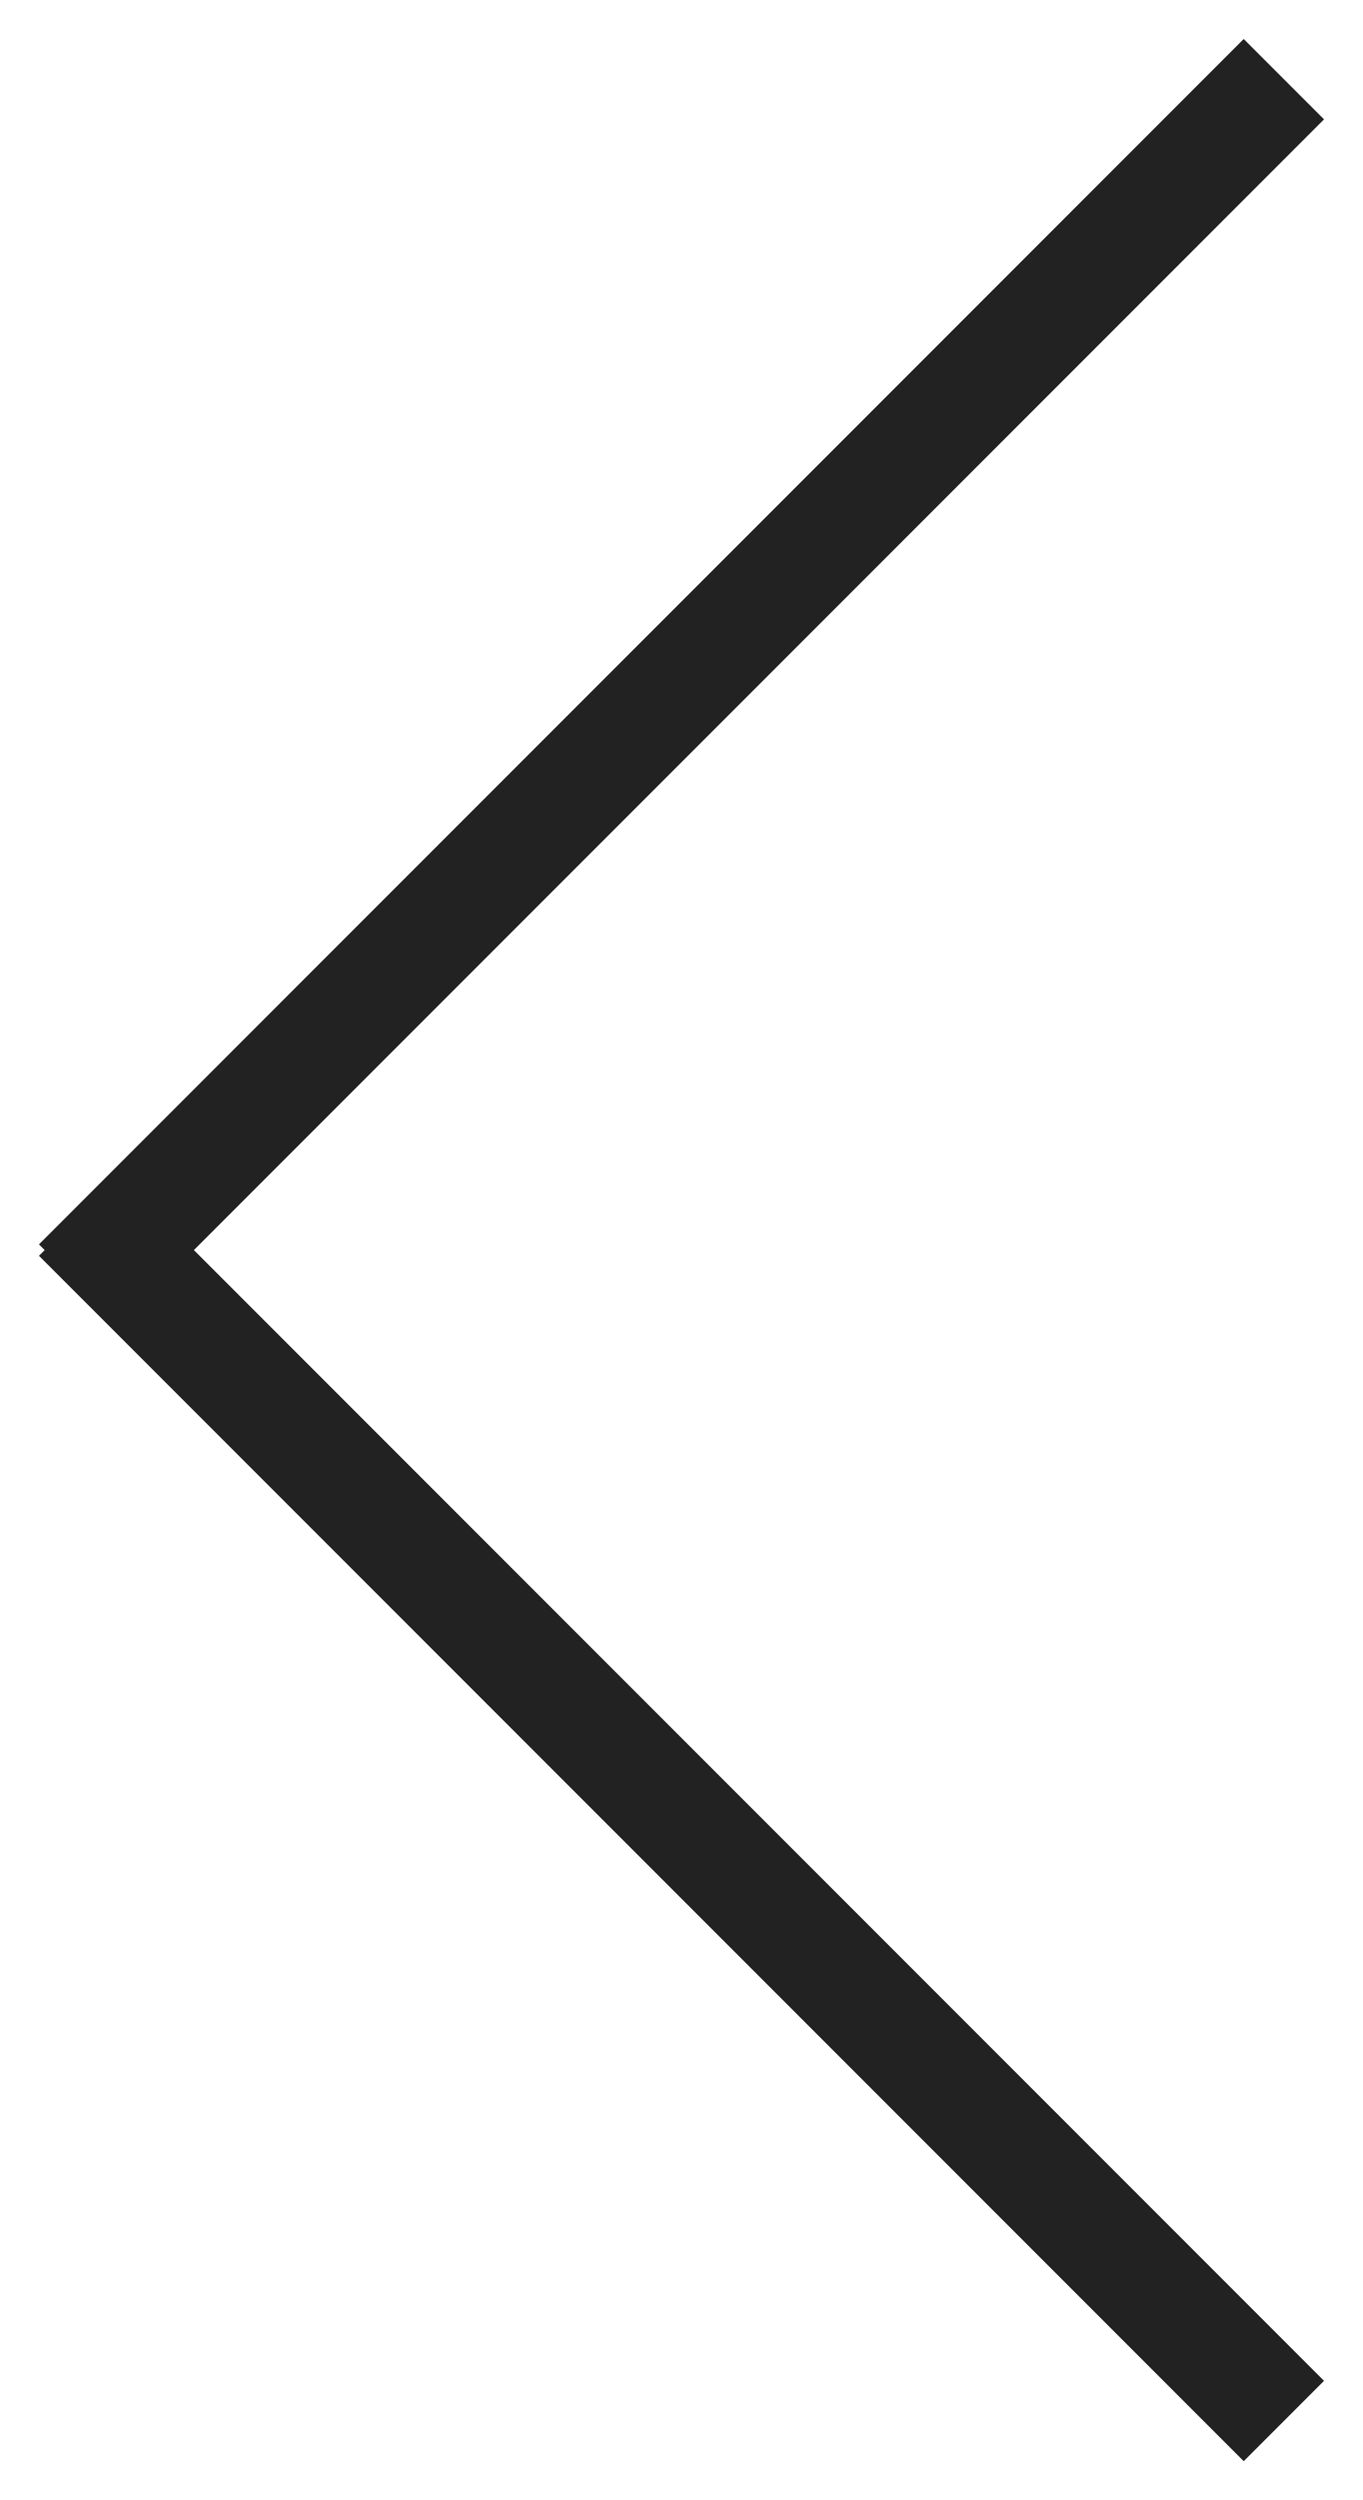 <?xml version="1.0" encoding="UTF-8"?>
<svg width="24px" height="44px" viewBox="0 0 24 44" version="1.1" xmlns="http://www.w3.org/2000/svg" xmlns:xlink="http://www.w3.org/1999/xlink">
    <!-- Generator: Sketch 60 (88103) - https://sketch.com -->
    <title>Group 6</title>
    <desc>Created with Sketch.</desc>
    <g id="Final---Approved" stroke="none" stroke-width="1" fill="none" fill-rule="evenodd">
        <g id="Homepage-Final-Design" transform="translate(-111, -898)" fill="#222222">
            <g id="Latest-News-Slider" transform="translate(0, 780)">
                <g id="Group-6" transform="translate(111, 118)">
                    <rect id="Rectangle" transform="translate(12, 12) rotate(45) translate(-12, -12) " x="11" y="-3" width="2" height="30"></rect>
                    <rect id="Rectangle" transform="translate(12, 32) rotate(45) translate(-12, -32) " x="-3" y="31" width="30" height="2"></rect>
                </g>
            </g>
        </g>
    </g>
</svg>